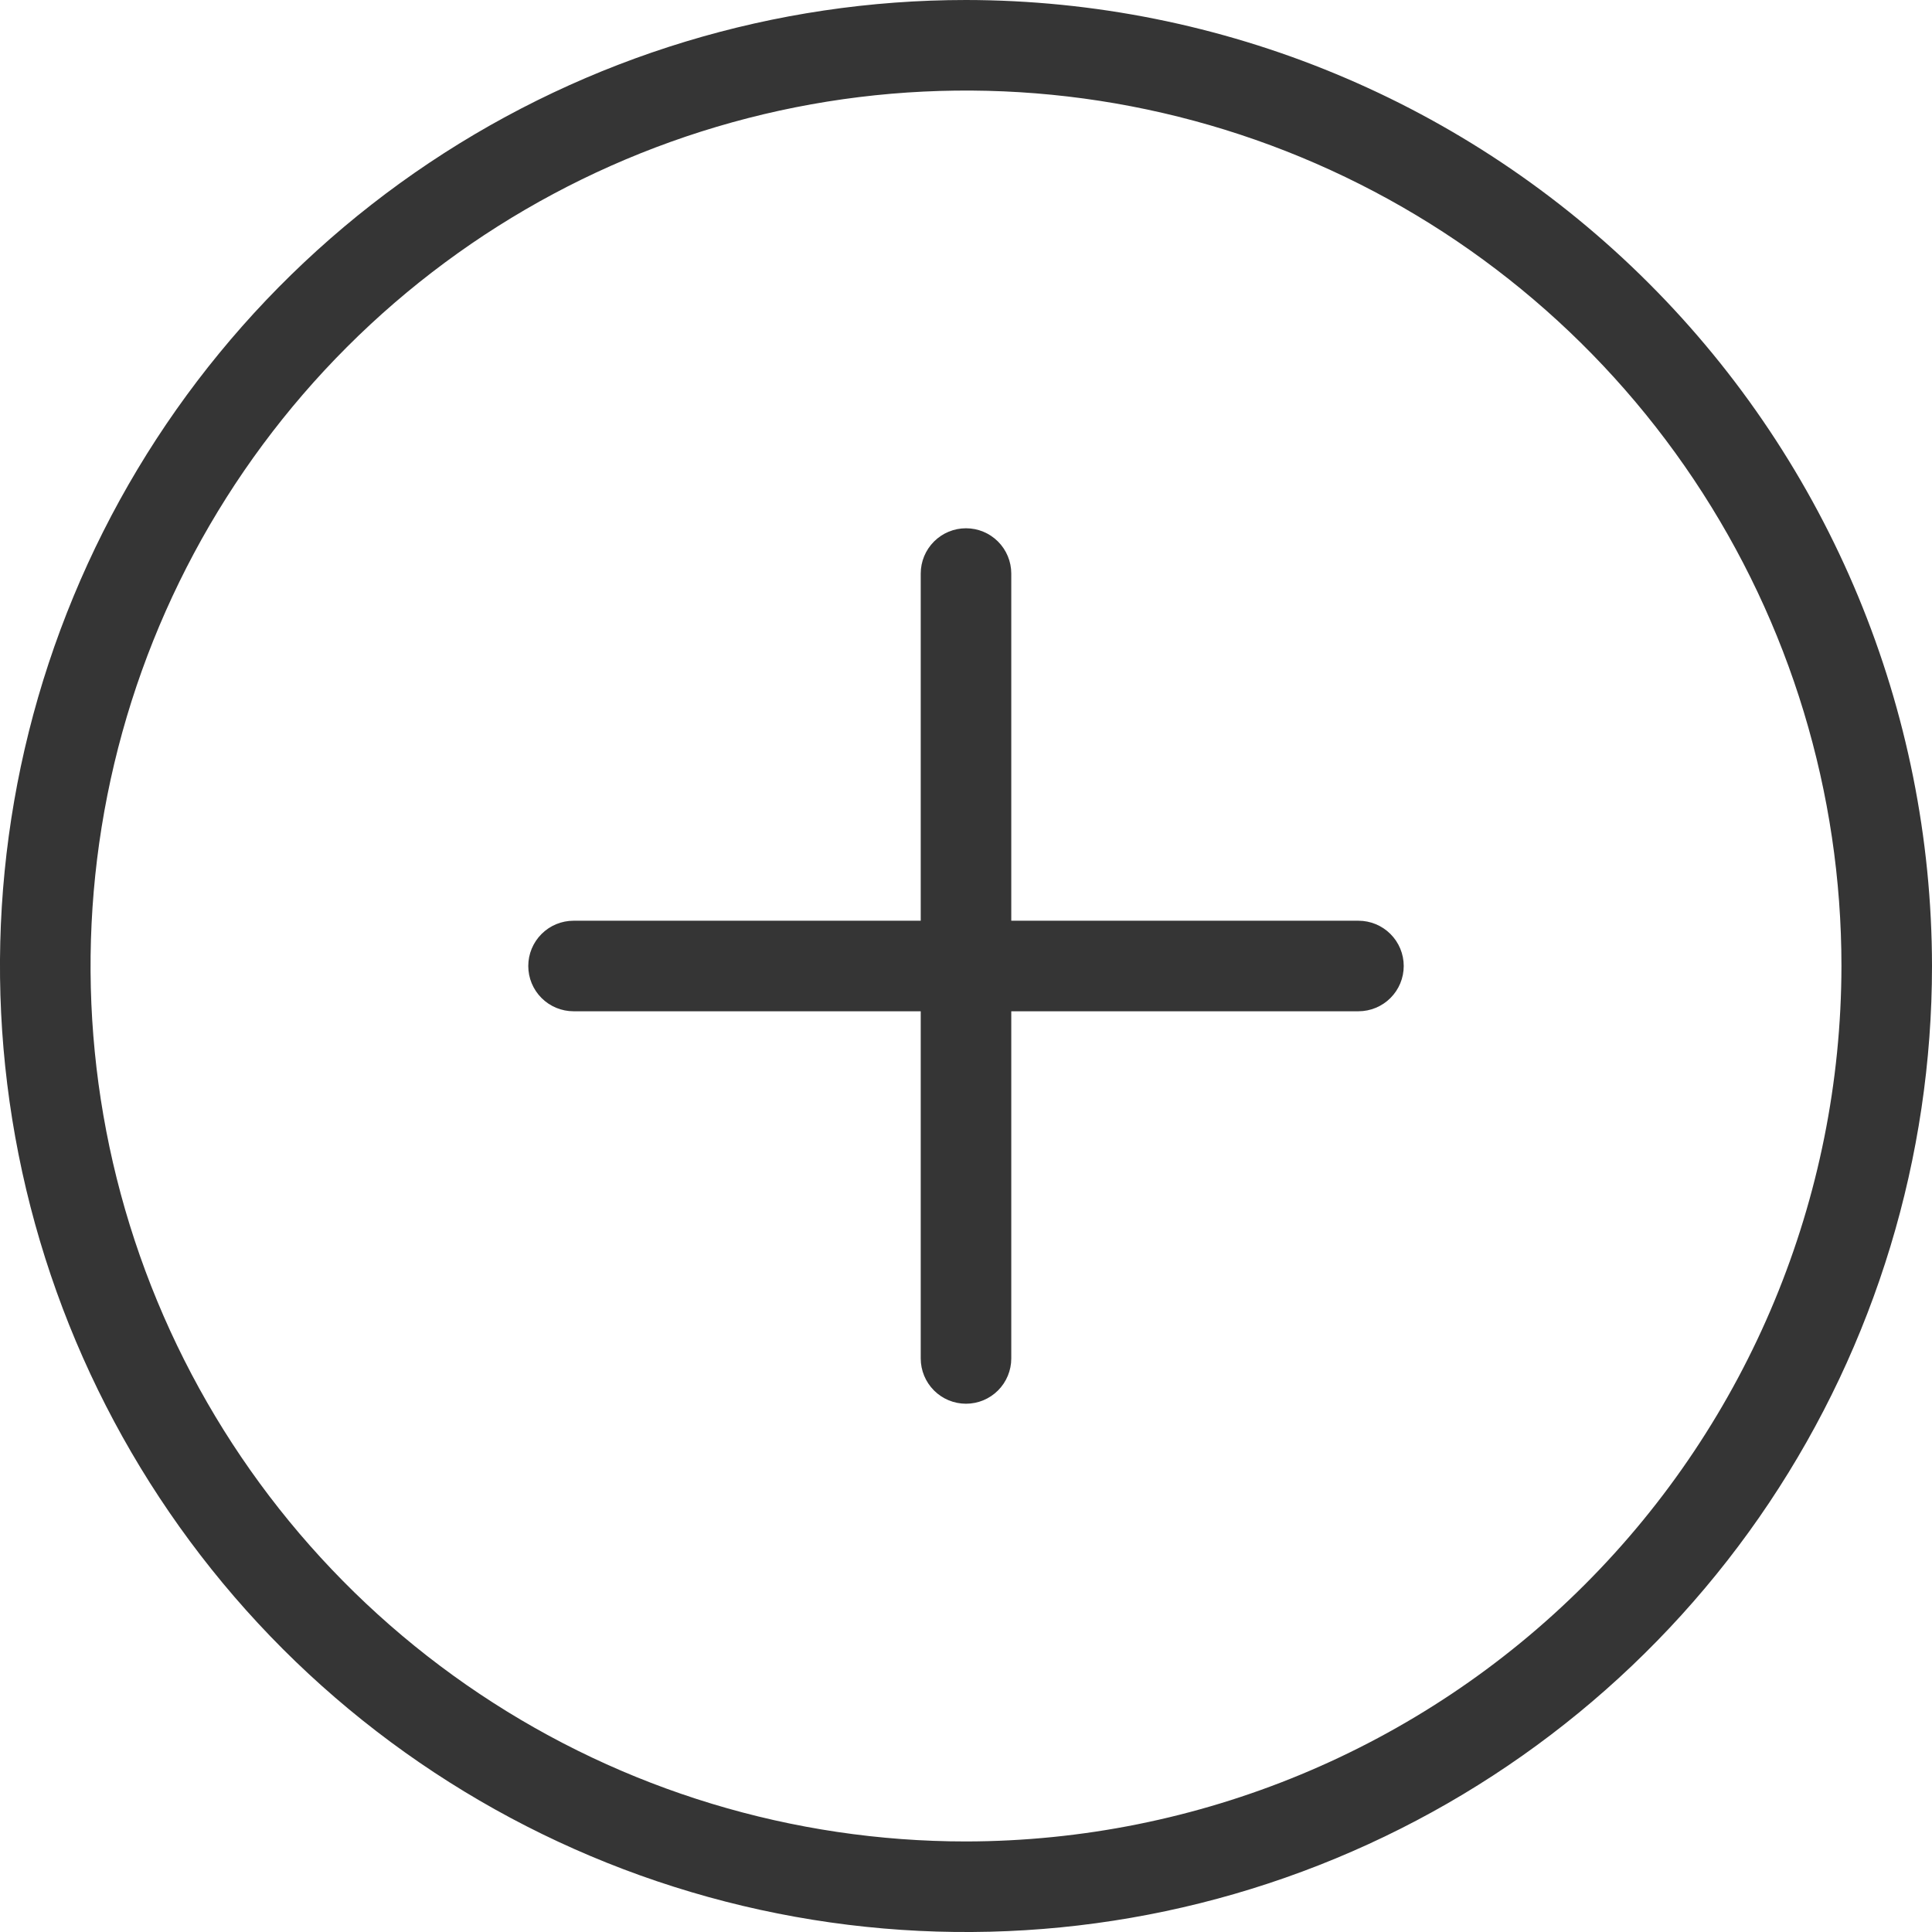 <svg width="30" height="30" viewBox="0 0 30 30" fill="none" xmlns="http://www.w3.org/2000/svg">
<path d="M15 0C12.033 0 9.133 0.88 6.666 2.528C4.2 4.176 2.277 6.519 1.142 9.26C0.006 12.001 -0.291 15.017 0.288 17.926C0.867 20.836 2.296 23.509 4.393 25.607C6.491 27.704 9.164 29.133 12.074 29.712C14.983 30.291 17.999 29.994 20.74 28.858C23.481 27.723 25.824 25.8 27.472 23.334C29.12 20.867 30 17.967 30 15C29.996 11.023 28.414 7.21 25.602 4.398C22.79 1.586 18.977 0.004 15 0ZM15 28.594C12.311 28.594 9.683 27.797 7.448 26.303C5.212 24.809 3.47 22.686 2.441 20.202C1.412 17.718 1.143 14.985 1.667 12.348C2.192 9.711 3.487 7.289 5.388 5.388C7.289 3.487 9.711 2.192 12.348 1.667C14.985 1.143 17.718 1.412 20.202 2.441C22.686 3.47 24.809 5.212 26.303 7.448C27.797 9.683 28.594 12.311 28.594 15C28.589 18.604 27.156 22.059 24.607 24.607C22.059 27.156 18.604 28.589 15 28.594Z" fill="#353535"/>
<path d="M21.094 14.297H15.703V8.906C15.703 8.72 15.629 8.541 15.497 8.409C15.365 8.277 15.187 8.203 15 8.203C14.813 8.203 14.635 8.277 14.503 8.409C14.371 8.541 14.297 8.72 14.297 8.906V14.297H8.906C8.72 14.297 8.541 14.371 8.409 14.503C8.277 14.635 8.203 14.813 8.203 15C8.203 15.187 8.277 15.365 8.409 15.497C8.541 15.629 8.72 15.703 8.906 15.703H14.297V21.094C14.297 21.28 14.371 21.459 14.503 21.591C14.635 21.723 14.813 21.797 15 21.797C15.187 21.797 15.365 21.723 15.497 21.591C15.629 21.459 15.703 21.28 15.703 21.094V15.703H21.094C21.28 15.703 21.459 15.629 21.591 15.497C21.723 15.365 21.797 15.187 21.797 15C21.797 14.813 21.723 14.635 21.591 14.503C21.459 14.371 21.28 14.297 21.094 14.297Z" fill="#353535"/>
</svg>
